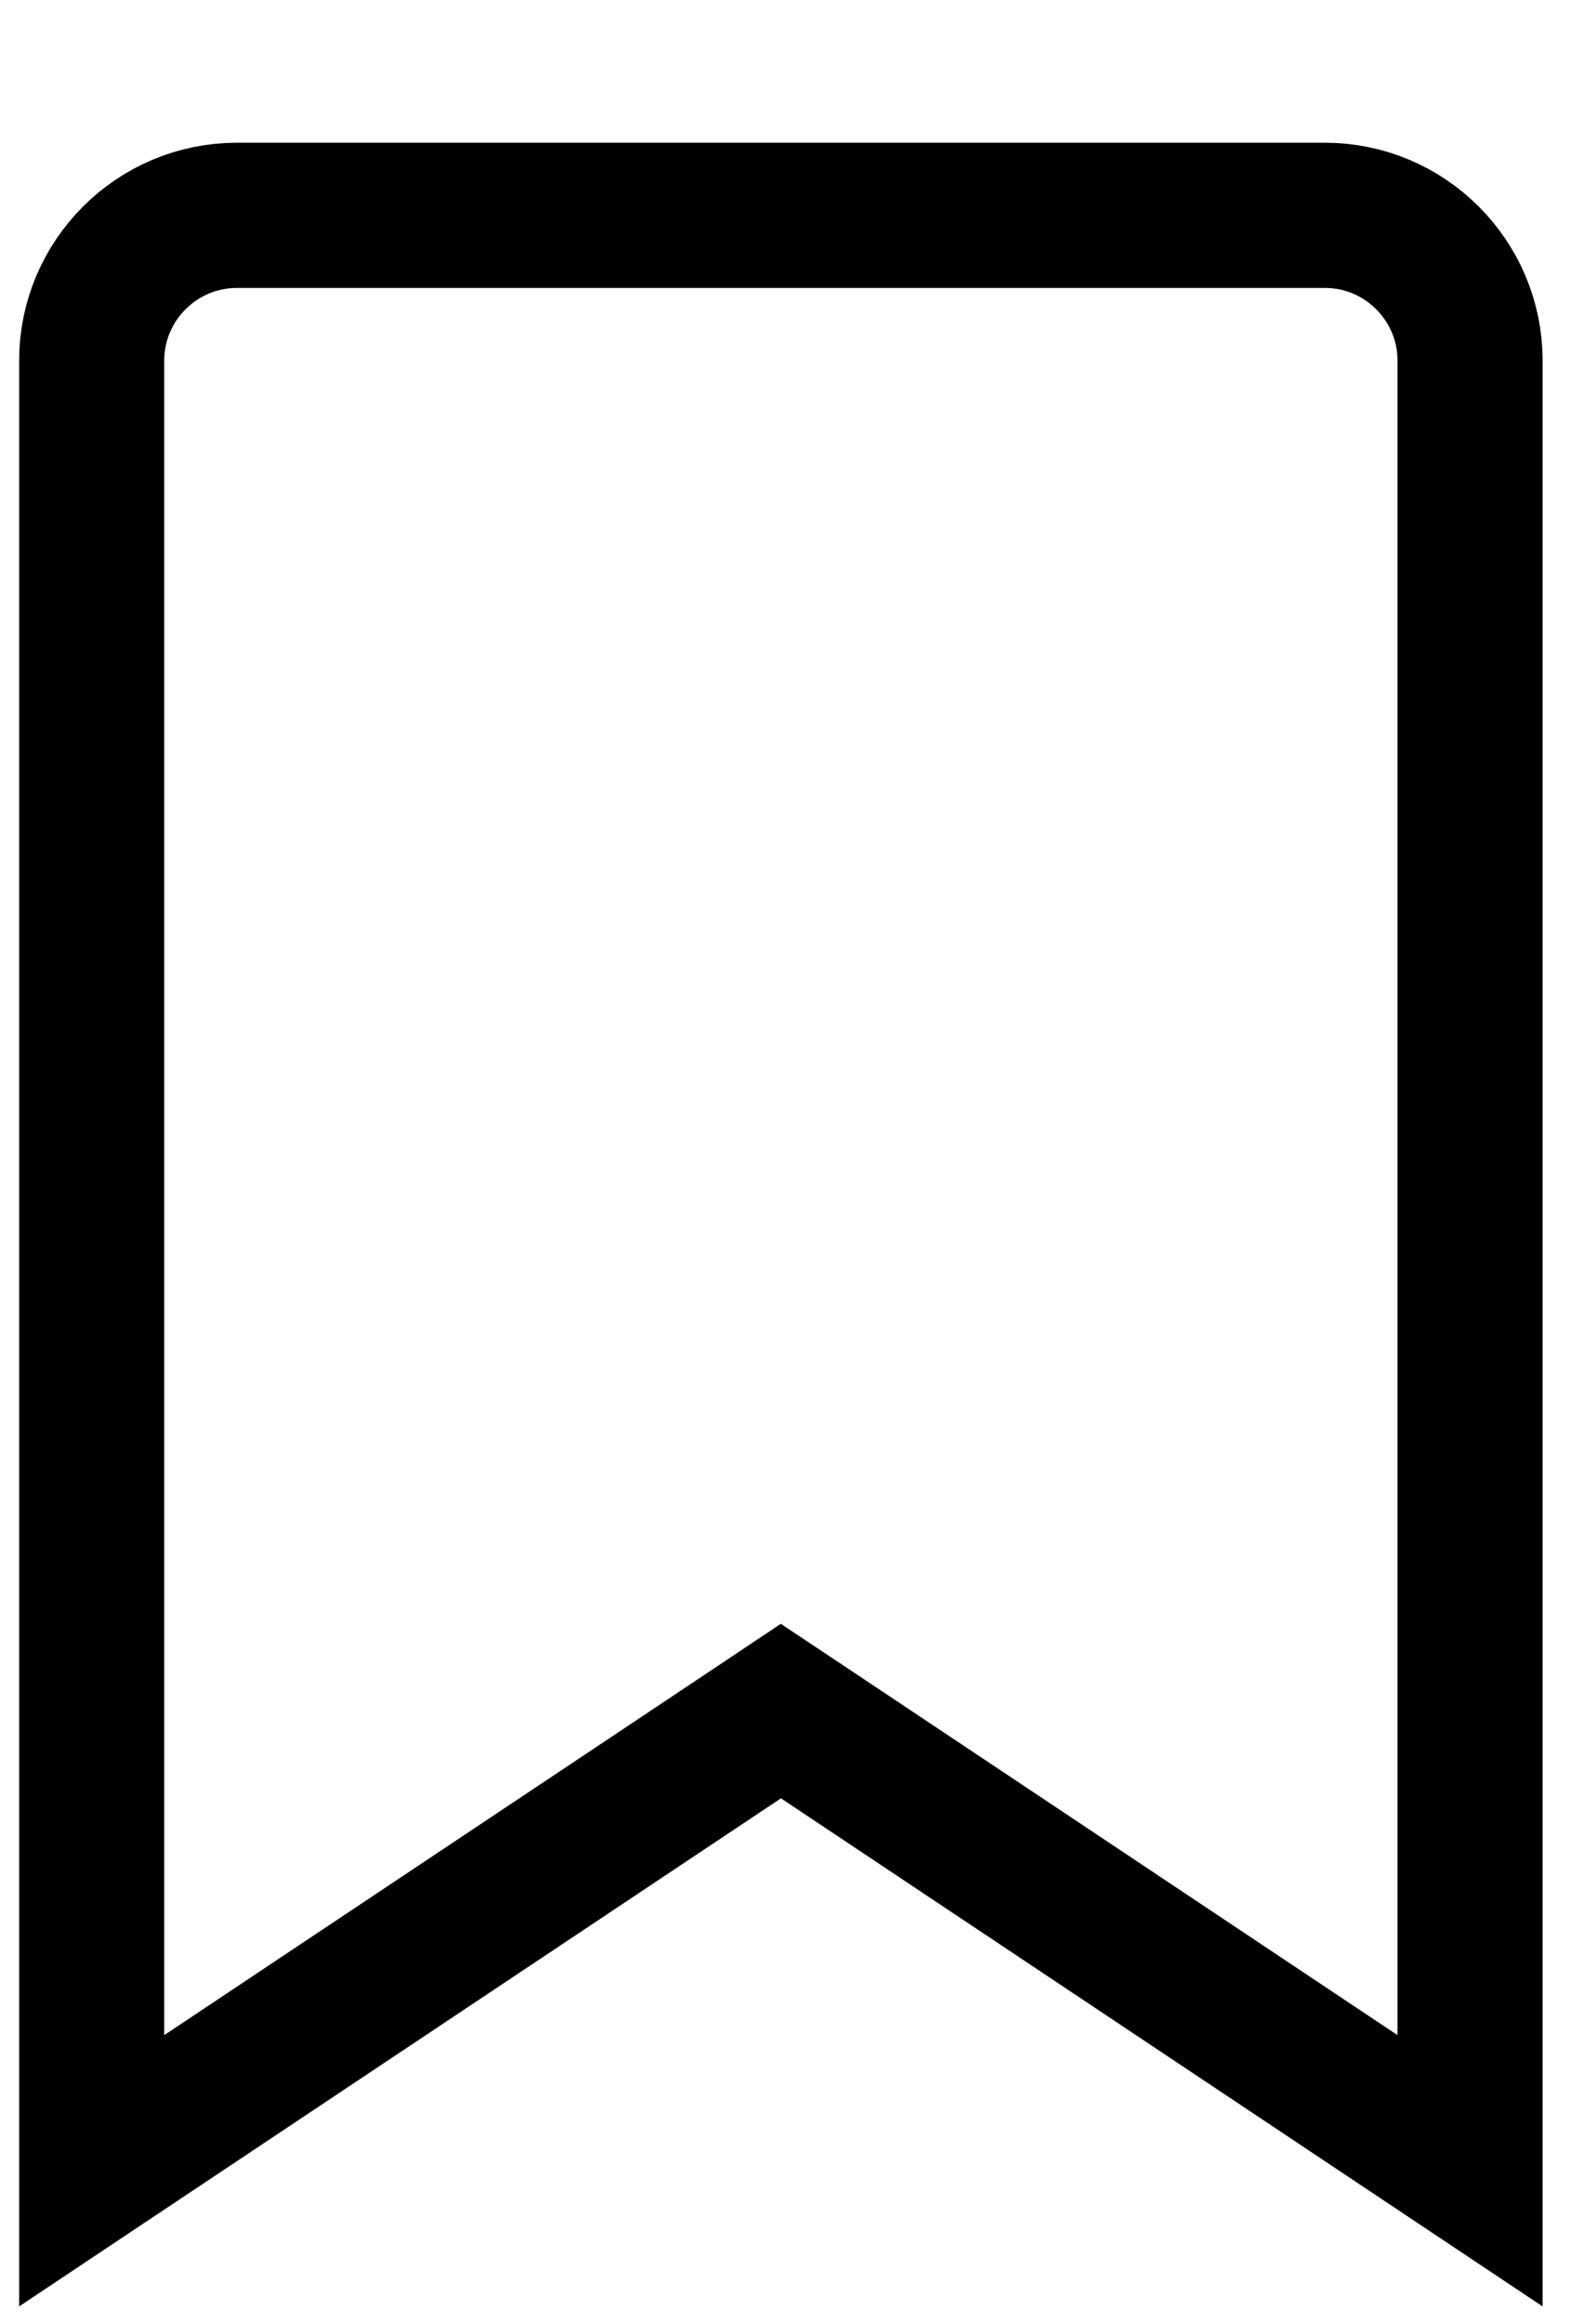 <svg width="11" height="16" viewBox="0 0 11 16" fill="none" xmlns="http://www.w3.org/2000/svg">
<path d="M5.66 11.969L5.382 11.784L5.105 11.969L0.632 14.95V2.483C0.632 1.932 1.081 1.483 1.632 1.483H9.132C9.683 1.483 10.132 1.932 10.132 2.483V6.983V14.95L5.66 11.969Z" stroke="black"/>
</svg>
